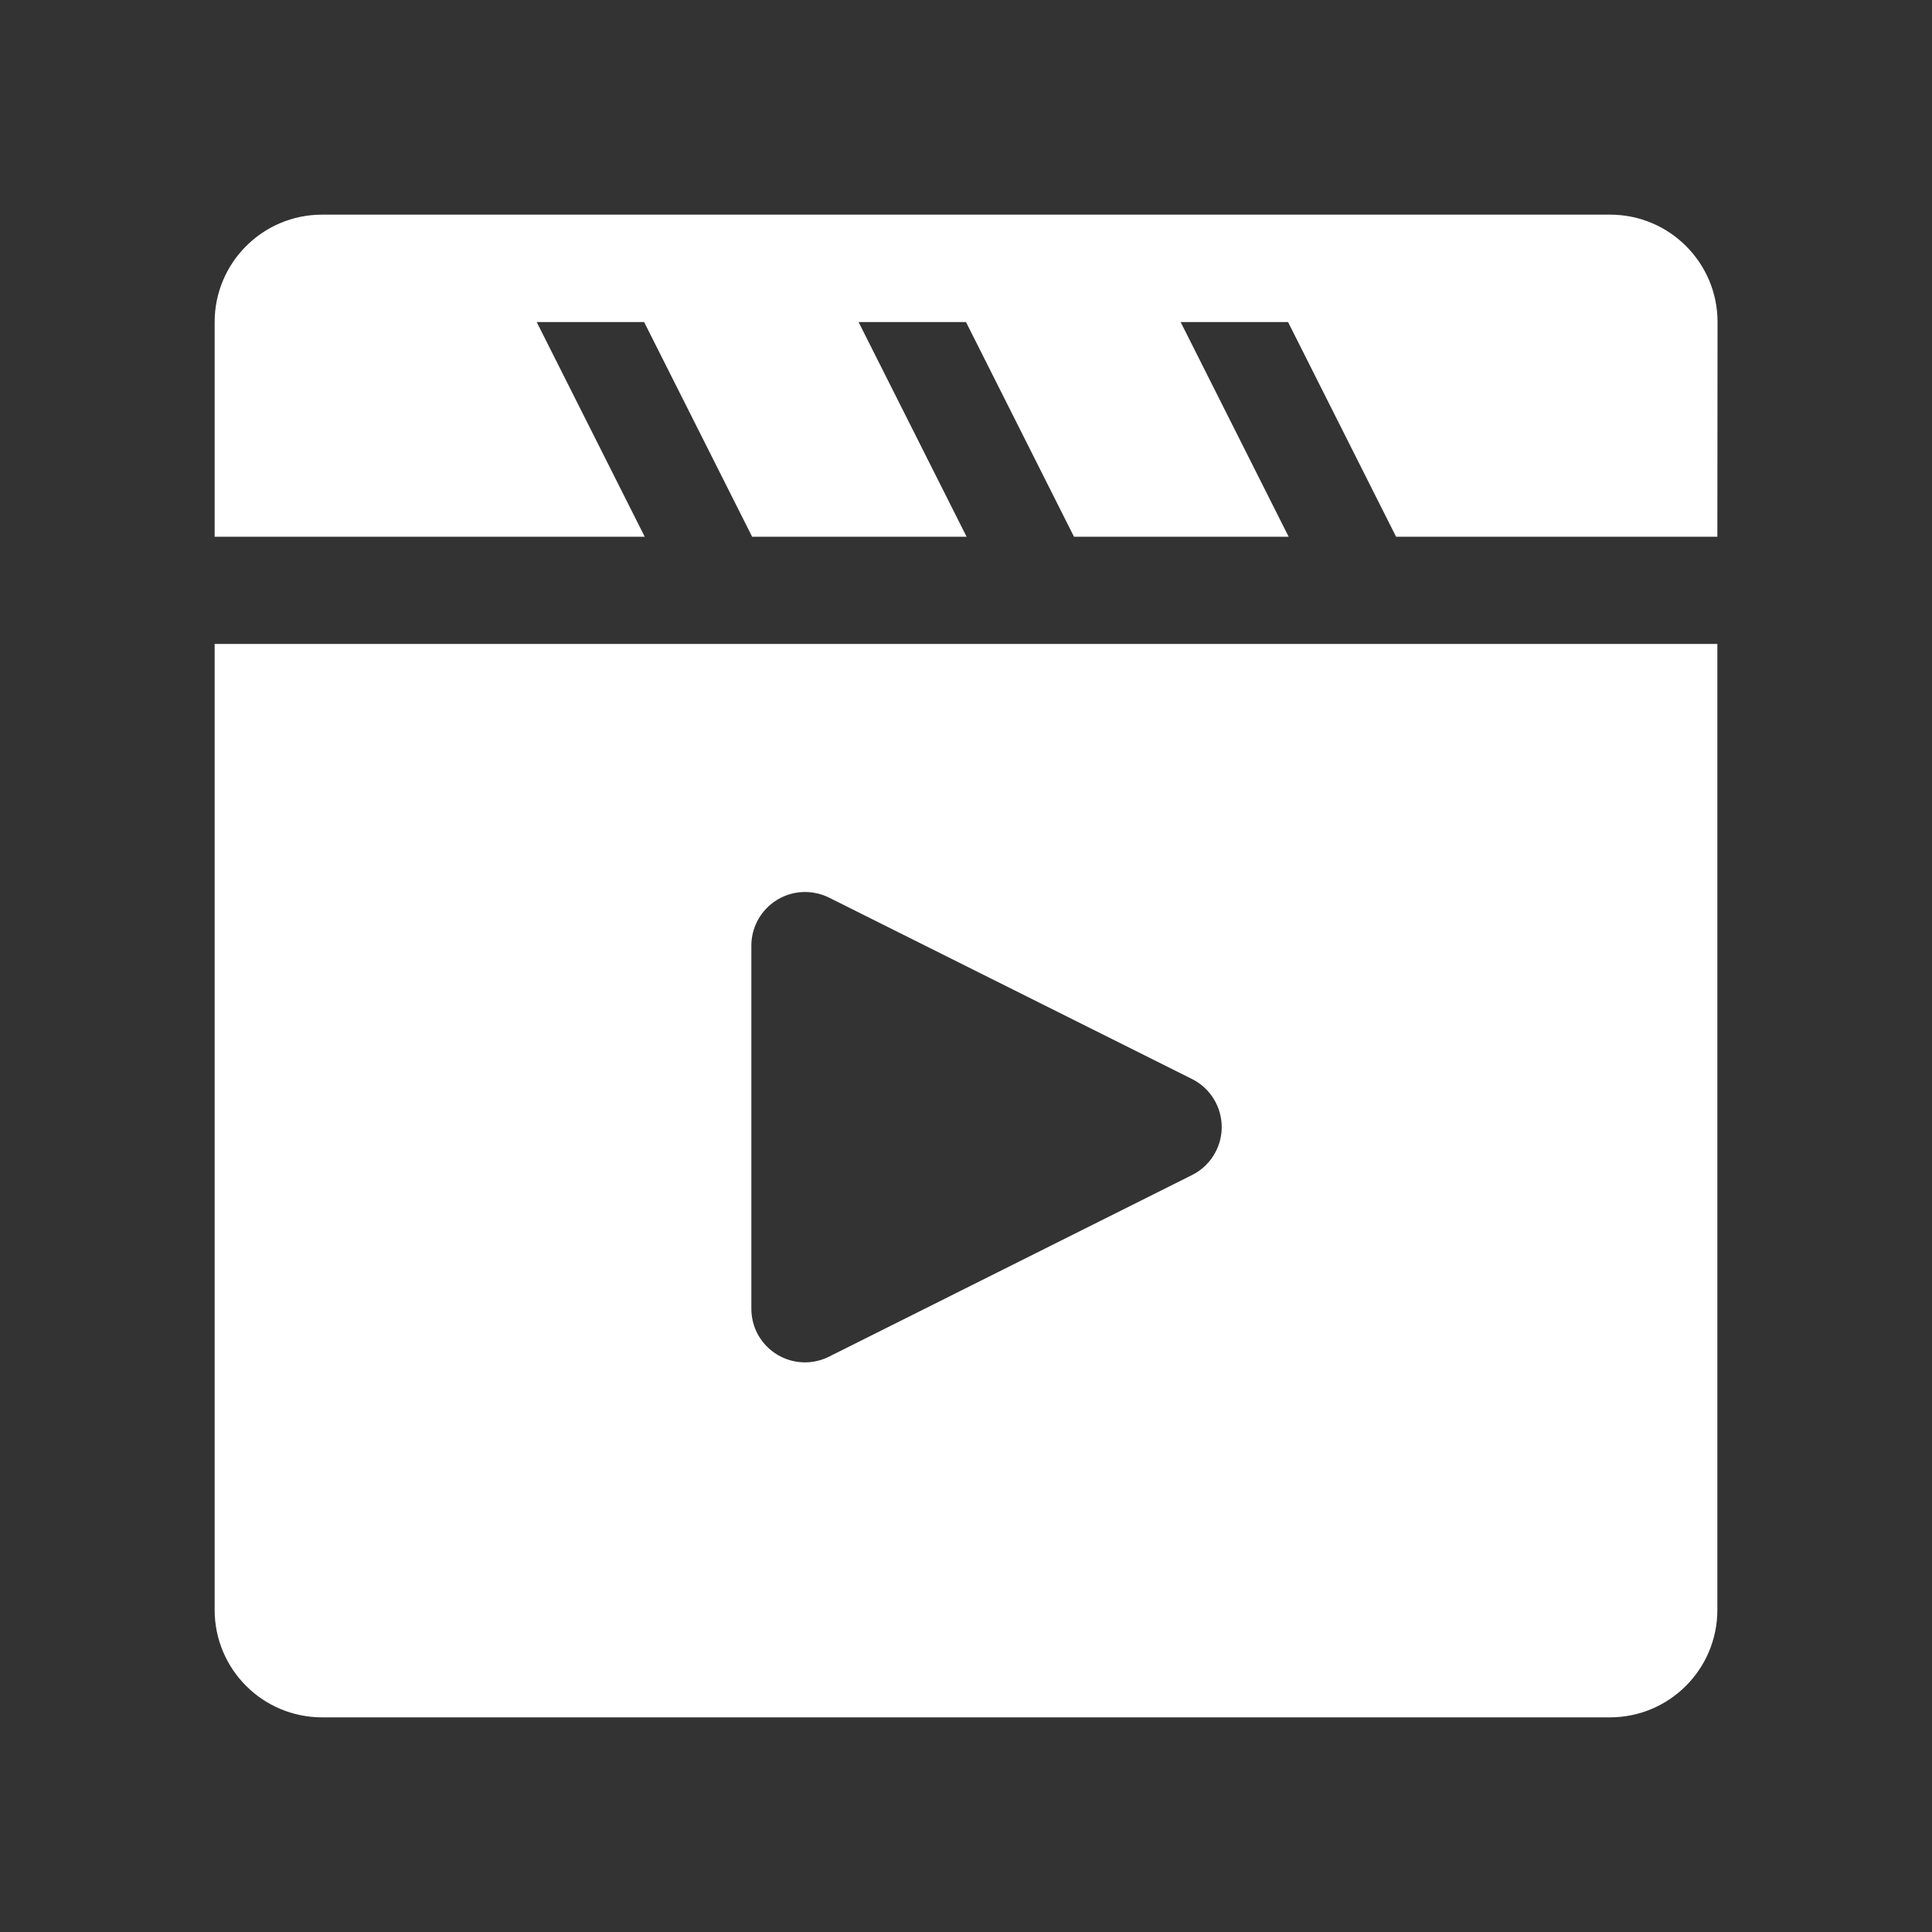 <?xml version="1.0" standalone="no"?><!DOCTYPE svg PUBLIC "-//W3C//DTD SVG 1.1//EN" "http://www.w3.org/Graphics/SVG/1.1/DTD/svg11.dtd"><svg t="1678895953952" class="icon" viewBox="0 0 1024 1024" version="1.1" xmlns="http://www.w3.org/2000/svg" p-id="3788" xmlns:xlink="http://www.w3.org/1999/xlink" width="200" height="200"><rect x="0" y="0" width="1024" height="1024" fill="#333333" stroke="none"/><path d="M910.234 284.467H113.766V170.701c0-31.437 25.498-56.934 56.934-56.934h682.701c31.437 0 56.934 25.498 56.934 56.934l-0.102 113.766z m0 56.832v512c0 31.437-25.498 56.934-56.934 56.934H170.701c-31.437 0-56.934-25.498-56.934-56.934v-512h796.467zM284.467 170.701l57.242 113.766h56.934l-57.242-113.766h-56.934z m170.598 0l57.242 113.766h56.934L512 170.701h-56.934z m170.701 0L683.008 284.467h56.934l-57.242-113.766h-56.934z m6.042 452.096c5.53-2.765 9.933-7.168 12.698-12.698 7.066-14.029 1.331-31.13-12.698-38.195l-192.41-96.154c-3.994-1.946-8.294-2.97-12.698-2.97-15.667 0-28.467 12.698-28.467 28.467v192.41c0 4.403 1.024 8.806 2.97 12.698 7.066 14.029 24.064 19.763 38.195 12.698l192.41-96.256z" fill="#ffffff" p-id="3789" data-spm-anchor-id="a313x.7781069.0.i4" class="selected"></path></svg>